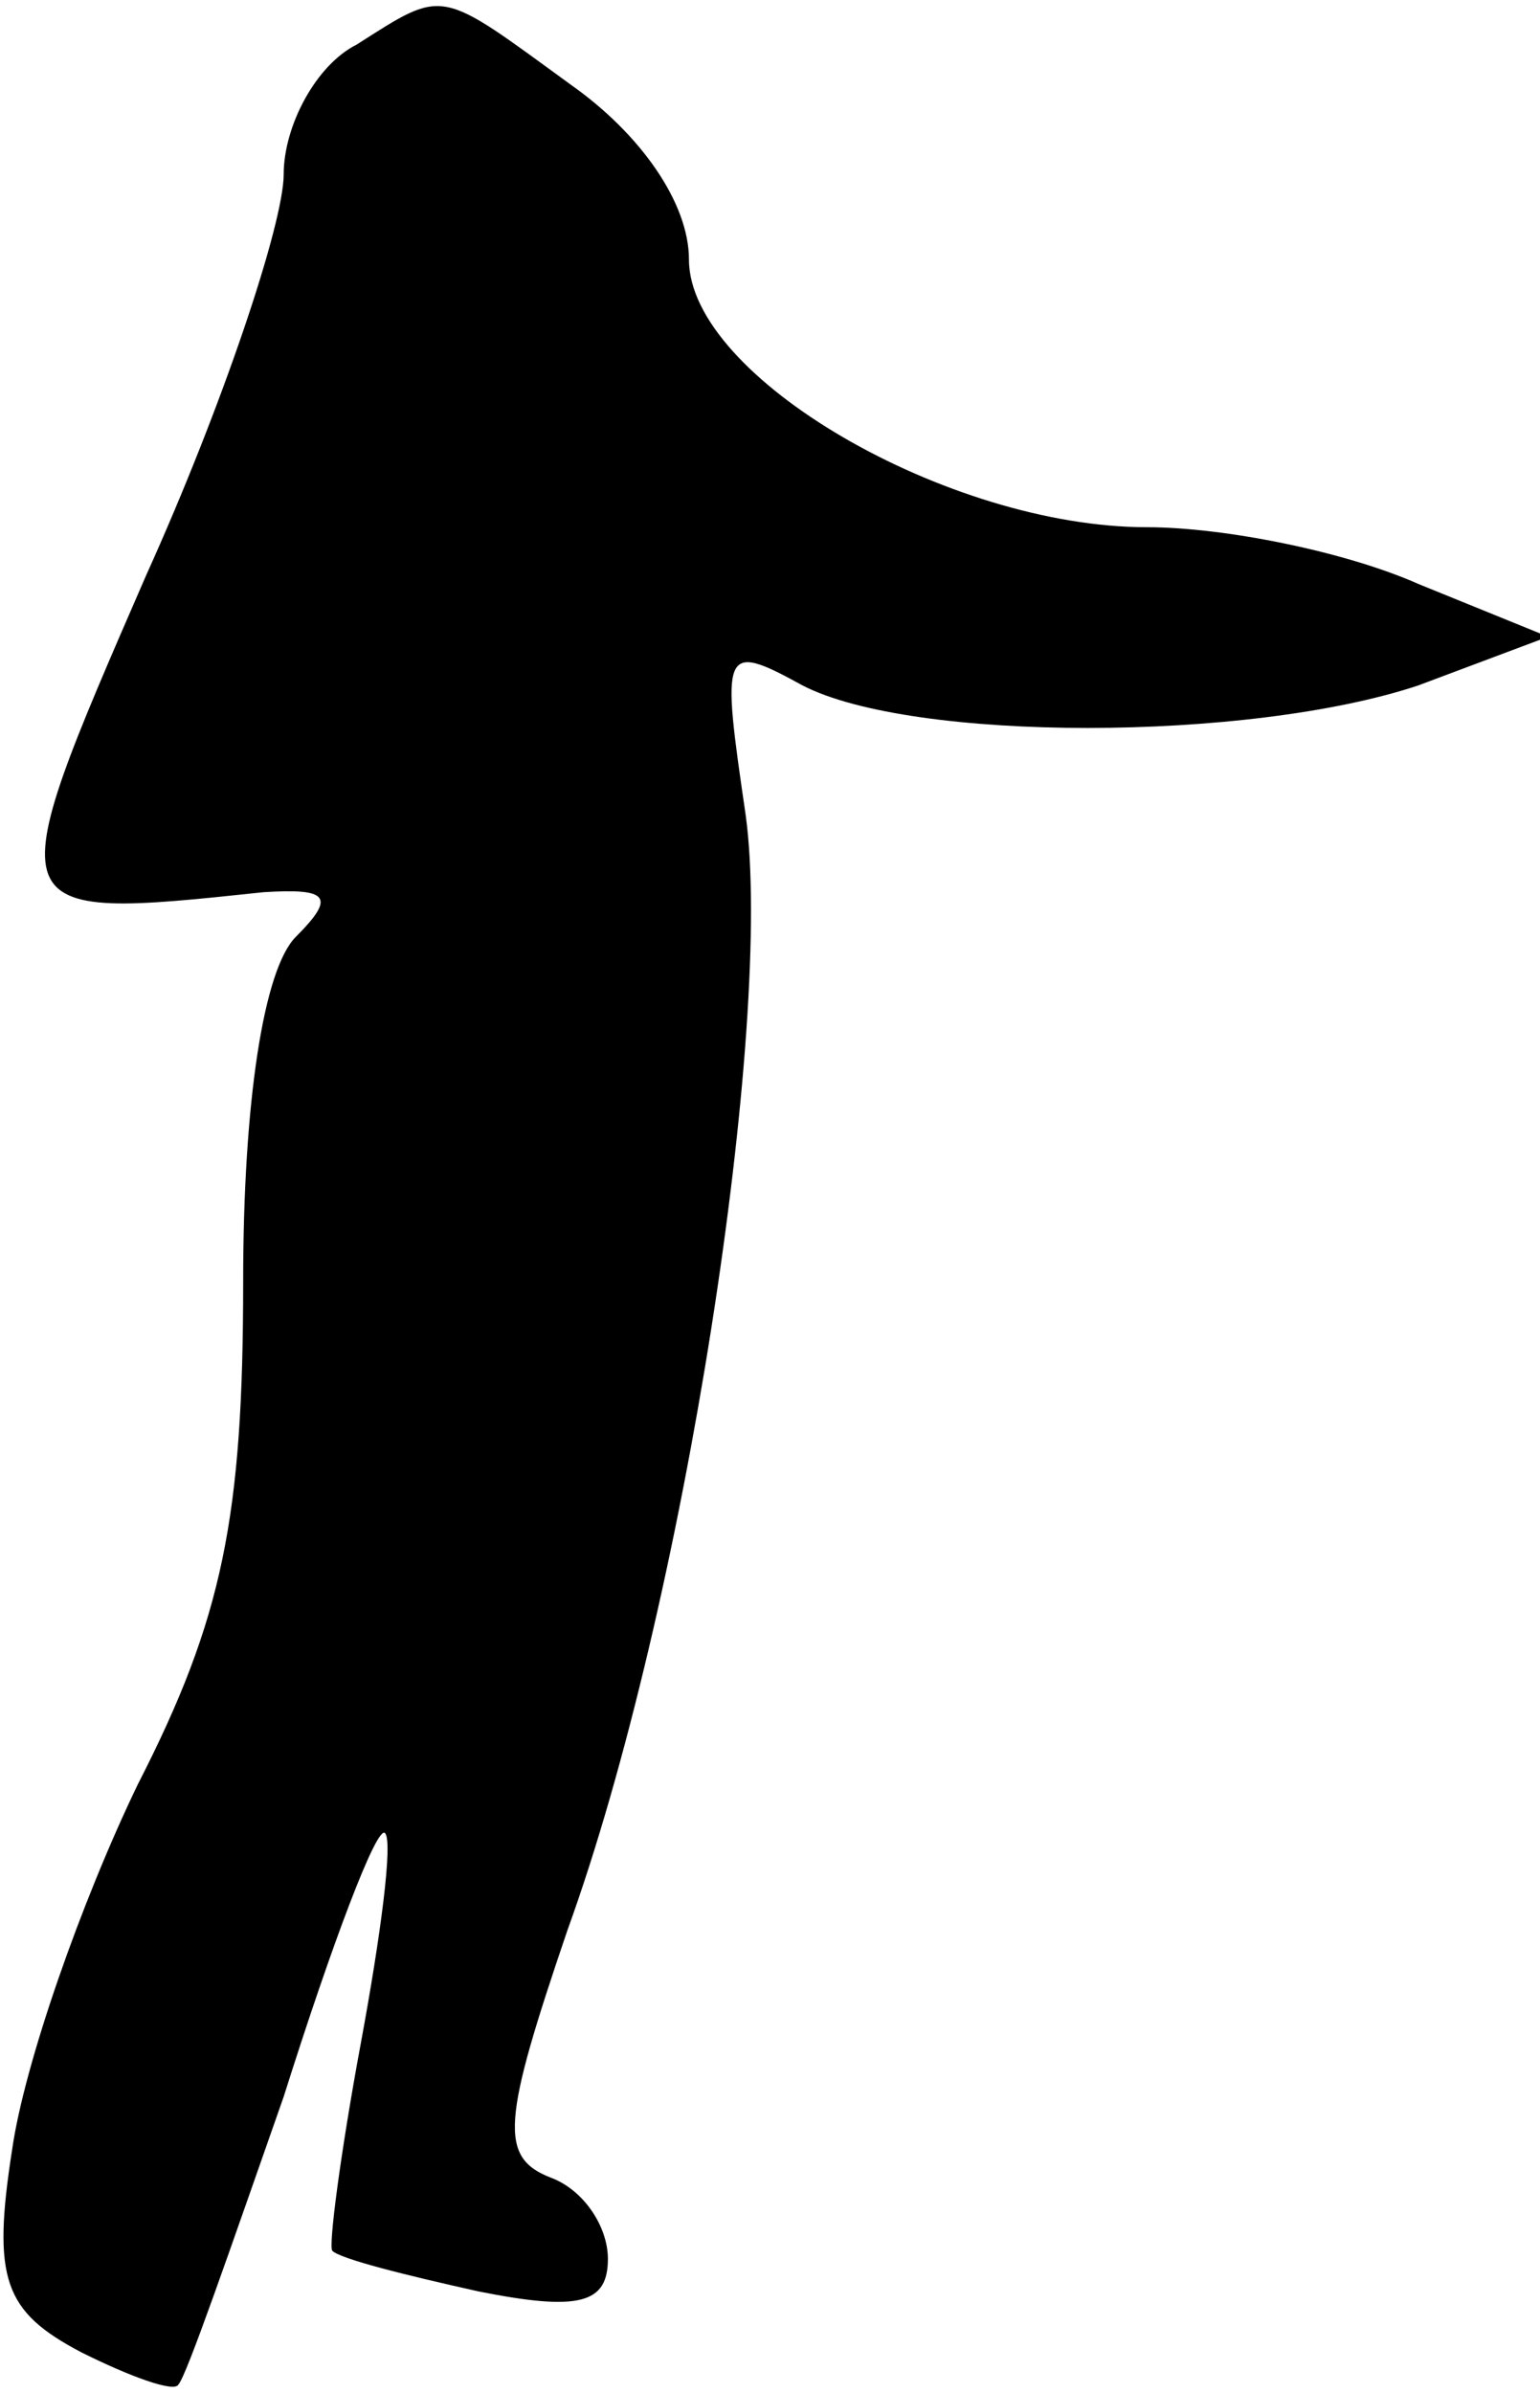 <?xml version="1.0" standalone="no"?>
<!DOCTYPE svg PUBLIC "-//W3C//DTD SVG 20010904//EN"
 "http://www.w3.org/TR/2001/REC-SVG-20010904/DTD/svg10.dtd">
<svg version="1.0" xmlns="http://www.w3.org/2000/svg"
 width="38pt" height="59pt" viewBox="0 0 38 59"
 preserveAspectRatio="xMidYMid meet">
<g transform="translate(0,59) scale(0.1,-0.1)"
fill="#000000" stroke="none">
<path fill="#000000" stroke="none" d="M88 579 c-10 -5 -18 -20 -18 -32 0 -12
-15 -57 -34 -99 -37 -85 -37 -85 29 -78 16 1 18 -1 8 -11 -8 -8 -13 -41 -13
-85 0 -58 -5 -83 -26 -124 -14 -29 -28 -69 -31 -90 -5 -32 -2 -40 17 -50 12
-6 23 -10 24 -8 2 2 13 34 26 71 12 38 23 67 25 65 2 -2 -1 -25 -6 -52 -5 -27
-8 -50 -7 -51 2 -2 18 -6 36 -10 25 -5 32 -3 32 8 0 8 -6 17 -14 20 -13 5 -12
14 4 61 29 80 51 224 44 275 -6 41 -6 43 14 32 27 -14 110 -14 152 0 l32 12
-32 13 c-18 8 -48 14 -67 14 -49 0 -113 37 -113 66 0 14 -12 31 -29 43 -33 24
-31 24 -53 10z"/>
</g>
</svg>
